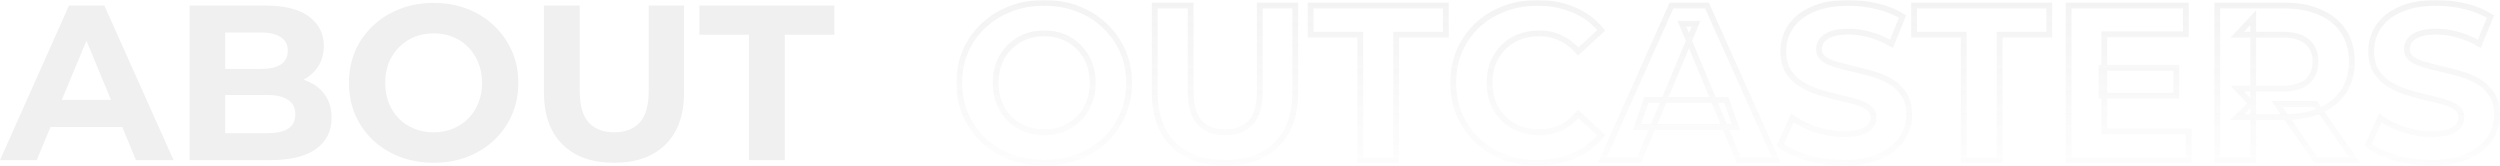 <svg width="860" height="57" viewBox="0 0 860 57" fill="none" xmlns="http://www.w3.org/2000/svg">
<path d="M0 55.088L23.73 1.912H35.9L59.706 55.088H46.776L27.305 8.141H32.173L12.626 55.088H0ZM11.865 43.693L15.136 34.349H42.517L45.864 43.693H11.865Z" fill="#F0F0F0"/>
<path d="M65.23 55.088V1.912H91.242C97.935 1.912 102.955 3.178 106.302 5.71C109.699 8.242 111.398 11.585 111.398 15.738C111.398 18.523 110.713 20.954 109.344 23.03C107.975 25.056 106.099 26.626 103.716 27.74C101.333 28.855 98.594 29.412 95.501 29.412L96.947 26.297C100.293 26.297 103.259 26.854 105.845 27.968C108.431 29.032 110.434 30.627 111.854 32.754C113.325 34.881 114.06 37.489 114.06 40.579C114.06 45.137 112.26 48.707 108.66 51.29C105.06 53.822 99.761 55.088 92.763 55.088H65.23ZM77.475 45.82H91.851C95.045 45.82 97.454 45.314 99.076 44.301C100.75 43.238 101.586 41.566 101.586 39.287C101.586 37.059 100.75 35.413 99.076 34.349C97.454 33.235 95.045 32.678 91.851 32.678H76.563V23.714H89.721C92.713 23.714 94.994 23.208 96.566 22.195C98.189 21.131 99 19.536 99 17.409C99 15.332 98.189 13.788 96.566 12.775C94.994 11.711 92.713 11.18 89.721 11.18H77.475V45.82Z" fill="#F0F0F0"/>
<path d="M149.248 56C145.04 56 141.135 55.316 137.535 53.949C133.986 52.581 130.893 50.657 128.256 48.175C125.67 45.694 123.642 42.782 122.171 39.439C120.752 36.097 120.042 32.45 120.042 28.5C120.042 24.55 120.752 20.903 122.171 17.561C123.642 14.218 125.695 11.306 128.332 8.825C130.969 6.343 134.062 4.419 137.611 3.051C141.161 1.684 145.014 1 149.172 1C153.381 1 157.235 1.684 160.733 3.051C164.283 4.419 167.35 6.343 169.936 8.825C172.573 11.306 174.627 14.218 176.097 17.561C177.568 20.853 178.303 24.499 178.303 28.5C178.303 32.45 177.568 36.122 176.097 39.515C174.627 42.858 172.573 45.77 169.936 48.251C167.35 50.682 164.283 52.581 160.733 53.949C157.235 55.316 153.406 56 149.248 56ZM149.172 45.517C151.556 45.517 153.736 45.111 155.713 44.301C157.742 43.491 159.516 42.326 161.038 40.807C162.559 39.287 163.725 37.489 164.536 35.413C165.398 33.337 165.829 31.032 165.829 28.5C165.829 25.968 165.398 23.663 164.536 21.587C163.725 19.511 162.559 17.713 161.038 16.193C159.567 14.674 157.818 13.509 155.789 12.699C153.761 11.889 151.556 11.483 149.172 11.483C146.789 11.483 144.583 11.889 142.555 12.699C140.578 13.509 138.828 14.674 137.307 16.193C135.786 17.713 134.594 19.511 133.732 21.587C132.921 23.663 132.515 25.968 132.515 28.5C132.515 30.982 132.921 33.286 133.732 35.413C134.594 37.489 135.761 39.287 137.231 40.807C138.752 42.326 140.527 43.491 142.555 44.301C144.583 45.111 146.789 45.517 149.172 45.517Z" fill="#F0F0F0"/>
<path d="M211.217 56C203.662 56 197.755 53.898 193.496 49.695C189.236 45.491 187.107 39.49 187.107 31.691V1.912H199.428V31.235C199.428 36.299 200.468 39.946 202.547 42.174C204.626 44.402 207.541 45.517 211.293 45.517C215.046 45.517 217.961 44.402 220.04 42.174C222.119 39.946 223.159 36.299 223.159 31.235V1.912H235.328V31.691C235.328 39.49 233.198 45.491 228.939 49.695C224.68 53.898 218.773 56 211.217 56Z" fill="#F0F0F0"/>
<path d="M257.641 55.088V11.939H240.604V1.912H287V11.939H269.963V55.088H257.641Z" fill="#F0F0F0"/>
<g filter="url(#filter0_b_1319_1834)">
<mask id="path-2-outside-1_1319_1834" maskUnits="userSpaceOnUse" x="329" y="0" width="531" height="57" fill="black">
<rect fill="white" x="329" width="531" height="57"/>
<path d="M359.278 56C355.059 56 351.145 55.316 347.536 53.949C343.978 52.581 340.878 50.657 338.234 48.175C335.642 45.694 333.609 42.782 332.135 39.439C330.712 36.097 330 32.45 330 28.5C330 24.55 330.712 20.903 332.135 17.561C333.609 14.218 335.668 11.306 338.311 8.825C340.954 6.343 344.054 4.419 347.613 3.051C351.171 1.684 355.034 1 359.202 1C363.421 1 367.284 1.684 370.791 3.051C374.349 4.419 377.424 6.343 380.017 8.825C382.66 11.306 384.718 14.218 386.192 17.561C387.666 20.853 388.403 24.499 388.403 28.5C388.403 32.45 387.666 36.122 386.192 39.515C384.718 42.858 382.66 45.77 380.017 48.251C377.424 50.682 374.349 52.581 370.791 53.949C367.284 55.316 363.446 56 359.278 56ZM359.202 45.517C361.591 45.517 363.776 45.111 365.759 44.301C367.792 43.491 369.571 42.326 371.096 40.807C372.621 39.287 373.79 37.489 374.603 35.413C375.467 33.337 375.899 31.032 375.899 28.5C375.899 25.968 375.467 23.663 374.603 21.587C373.79 19.511 372.621 17.713 371.096 16.193C369.622 14.674 367.868 13.509 365.835 12.699C363.802 11.889 361.591 11.483 359.202 11.483C356.813 11.483 354.602 11.889 352.568 12.699C350.586 13.509 348.832 14.674 347.308 16.193C345.783 17.713 344.588 19.511 343.724 21.587C342.911 23.663 342.504 25.968 342.504 28.5C342.504 30.982 342.911 33.286 343.724 35.413C344.588 37.489 345.757 39.287 347.231 40.807C348.756 42.326 350.535 43.491 352.568 44.301C354.602 45.111 356.813 45.517 359.202 45.517Z"/>
<path d="M421.398 56C413.825 56 407.903 53.898 403.633 49.695C399.364 45.491 397.229 39.49 397.229 31.691V1.912H409.58V31.235C409.58 36.299 410.622 39.946 412.706 42.174C414.79 44.402 417.713 45.517 421.475 45.517C425.236 45.517 428.159 44.402 430.243 42.174C432.327 39.946 433.369 36.299 433.369 31.235V1.912H445.568V31.691C445.568 39.49 443.433 45.491 439.163 49.695C434.894 53.898 428.972 56 421.398 56Z"/>
<path d="M467.936 55.088V11.939H450.857V1.912H497.366V11.939H480.287V55.088H467.936Z"/>
<path d="M528.809 56C524.692 56 520.854 55.342 517.296 54.025C513.789 52.657 510.739 50.733 508.147 48.251C505.555 45.77 503.521 42.858 502.047 39.515C500.624 36.173 499.913 32.501 499.913 28.5C499.913 24.499 500.624 20.827 502.047 17.485C503.521 14.142 505.555 11.23 508.147 8.749C510.79 6.267 513.865 4.368 517.373 3.051C520.88 1.684 524.717 1 528.885 1C533.511 1 537.679 1.81 541.39 3.431C545.151 5.001 548.302 7.331 550.844 10.42L542.915 17.713C541.085 15.636 539.051 14.092 536.815 13.079C534.578 12.015 532.139 11.483 529.495 11.483C527.005 11.483 524.717 11.889 522.633 12.699C520.549 13.509 518.745 14.674 517.22 16.193C515.695 17.713 514.501 19.511 513.637 21.587C512.823 23.663 512.417 25.968 512.417 28.5C512.417 31.032 512.823 33.337 513.637 35.413C514.501 37.489 515.695 39.287 517.22 40.807C518.745 42.326 520.549 43.491 522.633 44.301C524.717 45.111 527.005 45.517 529.495 45.517C532.139 45.517 534.578 45.01 536.815 43.997C539.051 42.934 541.085 41.338 542.915 39.211L550.844 46.504C548.302 49.593 545.151 51.948 541.39 53.569C537.679 55.19 533.486 56 528.809 56Z"/>
<path d="M551.203 55.088L574.991 1.912H587.19L611.055 55.088H598.093L578.574 8.141H583.454L563.859 55.088H551.203ZM563.097 43.693L566.375 34.349H593.823L597.178 43.693H563.097Z"/>
<path d="M634.128 56C629.858 56 625.767 55.443 621.853 54.329C617.939 53.164 614.787 51.67 612.398 49.847L616.592 40.579C618.879 42.199 621.573 43.541 624.674 44.605C627.825 45.618 631.002 46.124 634.204 46.124C636.644 46.124 638.601 45.896 640.075 45.441C641.6 44.934 642.718 44.251 643.43 43.389C644.142 42.529 644.497 41.541 644.497 40.427C644.497 39.009 643.938 37.895 642.82 37.084C641.702 36.223 640.228 35.54 638.398 35.033C636.568 34.476 634.535 33.97 632.298 33.514C630.113 33.007 627.902 32.4 625.665 31.691C623.479 30.982 621.472 30.07 619.642 28.956C617.812 27.842 616.312 26.373 615.143 24.55C614.025 22.727 613.466 20.397 613.466 17.561C613.466 14.522 614.279 11.762 615.906 9.28C617.583 6.748 620.074 4.748 623.378 3.279C626.732 1.76 630.926 1 635.958 1C639.313 1 642.617 1.405 645.87 2.215C649.123 2.975 651.995 4.14 654.486 5.71L650.673 15.054C648.183 13.636 645.692 12.598 643.201 11.939C640.711 11.23 638.271 10.876 635.882 10.876C633.493 10.876 631.536 11.154 630.011 11.711C628.486 12.268 627.393 13.003 626.732 13.914C626.072 14.775 625.741 15.788 625.741 16.953C625.741 18.32 626.3 19.435 627.419 20.296C628.537 21.106 630.011 21.764 631.841 22.271C633.671 22.777 635.678 23.284 637.864 23.79C640.101 24.297 642.312 24.879 644.497 25.537C646.734 26.196 648.767 27.082 650.597 28.196C652.427 29.31 653.901 30.779 655.019 32.602C656.188 34.425 656.773 36.73 656.773 39.515C656.773 42.503 655.934 45.238 654.257 47.72C652.579 50.201 650.063 52.202 646.709 53.721C643.405 55.24 639.211 56 634.128 56Z"/>
<path d="M675.524 55.088V11.939H658.445V1.912H704.954V11.939H687.875V55.088H675.524Z"/>
<path d="M722.96 23.334H748.655V32.906H722.96V23.334ZM723.875 45.213H752.925V55.088H711.6V1.912H751.933V11.787H723.875V45.213Z"/>
<path d="M762.752 55.088V1.912H785.855C790.633 1.912 794.75 2.697 798.206 4.267C801.663 5.786 804.331 7.989 806.212 10.876C808.093 13.762 809.033 17.206 809.033 21.207C809.033 25.157 808.093 28.576 806.212 31.463C804.331 34.299 801.663 36.477 798.206 37.996C794.75 39.515 790.633 40.275 785.855 40.275H769.614L775.104 34.881V55.088H762.752ZM796.681 55.088L783.338 35.793H796.529L810.024 55.088H796.681ZM775.104 36.249L769.614 30.475H785.168C788.981 30.475 791.827 29.665 793.708 28.044C795.588 26.373 796.529 24.094 796.529 21.207C796.529 18.27 795.588 15.991 793.708 14.37C791.827 12.749 788.981 11.939 785.168 11.939H769.614L775.104 6.09V36.249Z"/>
<path d="M836.355 56C832.086 56 827.994 55.443 824.08 54.329C820.166 53.164 817.015 51.67 814.626 49.847L818.819 40.579C821.106 42.199 823.8 43.541 826.901 44.605C830.052 45.618 833.229 46.124 836.432 46.124C838.871 46.124 840.828 45.896 842.302 45.441C843.827 44.934 844.946 44.251 845.657 43.389C846.369 42.529 846.725 41.541 846.725 40.427C846.725 39.009 846.165 37.895 845.047 37.084C843.929 36.223 842.455 35.54 840.625 35.033C838.795 34.476 836.762 33.97 834.525 33.514C832.34 33.007 830.129 32.4 827.892 31.691C825.707 30.982 823.699 30.07 821.869 28.956C820.039 27.842 818.54 26.373 817.37 24.55C816.252 22.727 815.693 20.397 815.693 17.561C815.693 14.522 816.506 11.762 818.133 9.28C819.81 6.748 822.301 4.748 825.605 3.279C828.96 1.76 833.153 1 838.185 1C841.54 1 844.844 1.405 848.097 2.215C851.35 2.975 854.222 4.14 856.713 5.71L852.9 15.054C850.41 13.636 847.919 12.598 845.428 11.939C842.938 11.23 840.498 10.876 838.109 10.876C835.72 10.876 833.763 11.154 832.238 11.711C830.713 12.268 829.62 13.003 828.96 13.914C828.299 14.775 827.968 15.788 827.968 16.953C827.968 18.32 828.528 19.435 829.646 20.296C830.764 21.106 832.238 21.764 834.068 22.271C835.898 22.777 837.906 23.284 840.091 23.79C842.328 24.297 844.539 24.879 846.725 25.537C848.961 26.196 850.994 27.082 852.824 28.196C854.654 29.31 856.128 30.779 857.246 32.602C858.415 34.425 859 36.73 859 39.515C859 42.503 858.161 45.238 856.484 47.72C854.807 50.201 852.29 52.202 848.936 53.721C845.632 55.24 841.438 56 836.355 56Z"/>
</mask>
<path d="M359.278 56C355.059 56 351.145 55.316 347.536 53.949C343.978 52.581 340.878 50.657 338.234 48.175C335.642 45.694 333.609 42.782 332.135 39.439C330.712 36.097 330 32.45 330 28.5C330 24.55 330.712 20.903 332.135 17.561C333.609 14.218 335.668 11.306 338.311 8.825C340.954 6.343 344.054 4.419 347.613 3.051C351.171 1.684 355.034 1 359.202 1C363.421 1 367.284 1.684 370.791 3.051C374.349 4.419 377.424 6.343 380.017 8.825C382.66 11.306 384.718 14.218 386.192 17.561C387.666 20.853 388.403 24.499 388.403 28.5C388.403 32.45 387.666 36.122 386.192 39.515C384.718 42.858 382.66 45.77 380.017 48.251C377.424 50.682 374.349 52.581 370.791 53.949C367.284 55.316 363.446 56 359.278 56ZM359.202 45.517C361.591 45.517 363.776 45.111 365.759 44.301C367.792 43.491 369.571 42.326 371.096 40.807C372.621 39.287 373.79 37.489 374.603 35.413C375.467 33.337 375.899 31.032 375.899 28.5C375.899 25.968 375.467 23.663 374.603 21.587C373.79 19.511 372.621 17.713 371.096 16.193C369.622 14.674 367.868 13.509 365.835 12.699C363.802 11.889 361.591 11.483 359.202 11.483C356.813 11.483 354.602 11.889 352.568 12.699C350.586 13.509 348.832 14.674 347.308 16.193C345.783 17.713 344.588 19.511 343.724 21.587C342.911 23.663 342.504 25.968 342.504 28.5C342.504 30.982 342.911 33.286 343.724 35.413C344.588 37.489 345.757 39.287 347.231 40.807C348.756 42.326 350.535 43.491 352.568 44.301C354.602 45.111 356.813 45.517 359.202 45.517Z" fill="#F0F0F0" fill-opacity="0.05"/>
<path d="M421.398 56C413.825 56 407.903 53.898 403.633 49.695C399.364 45.491 397.229 39.49 397.229 31.691V1.912H409.58V31.235C409.58 36.299 410.622 39.946 412.706 42.174C414.79 44.402 417.713 45.517 421.475 45.517C425.236 45.517 428.159 44.402 430.243 42.174C432.327 39.946 433.369 36.299 433.369 31.235V1.912H445.568V31.691C445.568 39.49 443.433 45.491 439.163 49.695C434.894 53.898 428.972 56 421.398 56Z" fill="#F0F0F0" fill-opacity="0.05"/>
<path d="M467.936 55.088V11.939H450.857V1.912H497.366V11.939H480.287V55.088H467.936Z" fill="#F0F0F0" fill-opacity="0.05"/>
<path d="M528.809 56C524.692 56 520.854 55.342 517.296 54.025C513.789 52.657 510.739 50.733 508.147 48.251C505.555 45.77 503.521 42.858 502.047 39.515C500.624 36.173 499.913 32.501 499.913 28.5C499.913 24.499 500.624 20.827 502.047 17.485C503.521 14.142 505.555 11.23 508.147 8.749C510.79 6.267 513.865 4.368 517.373 3.051C520.88 1.684 524.717 1 528.885 1C533.511 1 537.679 1.81 541.39 3.431C545.151 5.001 548.302 7.331 550.844 10.42L542.915 17.713C541.085 15.636 539.051 14.092 536.815 13.079C534.578 12.015 532.139 11.483 529.495 11.483C527.005 11.483 524.717 11.889 522.633 12.699C520.549 13.509 518.745 14.674 517.22 16.193C515.695 17.713 514.501 19.511 513.637 21.587C512.823 23.663 512.417 25.968 512.417 28.5C512.417 31.032 512.823 33.337 513.637 35.413C514.501 37.489 515.695 39.287 517.22 40.807C518.745 42.326 520.549 43.491 522.633 44.301C524.717 45.111 527.005 45.517 529.495 45.517C532.139 45.517 534.578 45.01 536.815 43.997C539.051 42.934 541.085 41.338 542.915 39.211L550.844 46.504C548.302 49.593 545.151 51.948 541.39 53.569C537.679 55.19 533.486 56 528.809 56Z" fill="#F0F0F0" fill-opacity="0.05"/>
<path d="M551.203 55.088L574.991 1.912H587.19L611.055 55.088H598.093L578.574 8.141H583.454L563.859 55.088H551.203ZM563.097 43.693L566.375 34.349H593.823L597.178 43.693H563.097Z" fill="#F0F0F0" fill-opacity="0.05"/>
<path d="M634.128 56C629.858 56 625.767 55.443 621.853 54.329C617.939 53.164 614.787 51.67 612.398 49.847L616.592 40.579C618.879 42.199 621.573 43.541 624.674 44.605C627.825 45.618 631.002 46.124 634.204 46.124C636.644 46.124 638.601 45.896 640.075 45.441C641.6 44.934 642.718 44.251 643.43 43.389C644.142 42.529 644.497 41.541 644.497 40.427C644.497 39.009 643.938 37.895 642.82 37.084C641.702 36.223 640.228 35.54 638.398 35.033C636.568 34.476 634.535 33.97 632.298 33.514C630.113 33.007 627.902 32.4 625.665 31.691C623.479 30.982 621.472 30.07 619.642 28.956C617.812 27.842 616.312 26.373 615.143 24.55C614.025 22.727 613.466 20.397 613.466 17.561C613.466 14.522 614.279 11.762 615.906 9.28C617.583 6.748 620.074 4.748 623.378 3.279C626.732 1.76 630.926 1 635.958 1C639.313 1 642.617 1.405 645.87 2.215C649.123 2.975 651.995 4.14 654.486 5.71L650.673 15.054C648.183 13.636 645.692 12.598 643.201 11.939C640.711 11.23 638.271 10.876 635.882 10.876C633.493 10.876 631.536 11.154 630.011 11.711C628.486 12.268 627.393 13.003 626.732 13.914C626.072 14.775 625.741 15.788 625.741 16.953C625.741 18.32 626.3 19.435 627.419 20.296C628.537 21.106 630.011 21.764 631.841 22.271C633.671 22.777 635.678 23.284 637.864 23.79C640.101 24.297 642.312 24.879 644.497 25.537C646.734 26.196 648.767 27.082 650.597 28.196C652.427 29.31 653.901 30.779 655.019 32.602C656.188 34.425 656.773 36.73 656.773 39.515C656.773 42.503 655.934 45.238 654.257 47.72C652.579 50.201 650.063 52.202 646.709 53.721C643.405 55.24 639.211 56 634.128 56Z" fill="#F0F0F0" fill-opacity="0.05"/>
<path d="M675.524 55.088V11.939H658.445V1.912H704.954V11.939H687.875V55.088H675.524Z" fill="#F0F0F0" fill-opacity="0.05"/>
<path d="M722.96 23.334H748.655V32.906H722.96V23.334ZM723.875 45.213H752.925V55.088H711.6V1.912H751.933V11.787H723.875V45.213Z" fill="#F0F0F0" fill-opacity="0.05"/>
<path d="M762.752 55.088V1.912H785.855C790.633 1.912 794.75 2.697 798.206 4.267C801.663 5.786 804.331 7.989 806.212 10.876C808.093 13.762 809.033 17.206 809.033 21.207C809.033 25.157 808.093 28.576 806.212 31.463C804.331 34.299 801.663 36.477 798.206 37.996C794.75 39.515 790.633 40.275 785.855 40.275H769.614L775.104 34.881V55.088H762.752ZM796.681 55.088L783.338 35.793H796.529L810.024 55.088H796.681ZM775.104 36.249L769.614 30.475H785.168C788.981 30.475 791.827 29.665 793.708 28.044C795.588 26.373 796.529 24.094 796.529 21.207C796.529 18.27 795.588 15.991 793.708 14.37C791.827 12.749 788.981 11.939 785.168 11.939H769.614L775.104 6.09V36.249Z" fill="#F0F0F0" fill-opacity="0.05"/>
<path d="M836.355 56C832.086 56 827.994 55.443 824.08 54.329C820.166 53.164 817.015 51.67 814.626 49.847L818.819 40.579C821.106 42.199 823.8 43.541 826.901 44.605C830.052 45.618 833.229 46.124 836.432 46.124C838.871 46.124 840.828 45.896 842.302 45.441C843.827 44.934 844.946 44.251 845.657 43.389C846.369 42.529 846.725 41.541 846.725 40.427C846.725 39.009 846.165 37.895 845.047 37.084C843.929 36.223 842.455 35.54 840.625 35.033C838.795 34.476 836.762 33.97 834.525 33.514C832.34 33.007 830.129 32.4 827.892 31.691C825.707 30.982 823.699 30.07 821.869 28.956C820.039 27.842 818.54 26.373 817.37 24.55C816.252 22.727 815.693 20.397 815.693 17.561C815.693 14.522 816.506 11.762 818.133 9.28C819.81 6.748 822.301 4.748 825.605 3.279C828.96 1.76 833.153 1 838.185 1C841.54 1 844.844 1.405 848.097 2.215C851.35 2.975 854.222 4.14 856.713 5.71L852.9 15.054C850.41 13.636 847.919 12.598 845.428 11.939C842.938 11.23 840.498 10.876 838.109 10.876C835.72 10.876 833.763 11.154 832.238 11.711C830.713 12.268 829.62 13.003 828.96 13.914C828.299 14.775 827.968 15.788 827.968 16.953C827.968 18.32 828.528 19.435 829.646 20.296C830.764 21.106 832.238 21.764 834.068 22.271C835.898 22.777 837.906 23.284 840.091 23.79C842.328 24.297 844.539 24.879 846.725 25.537C848.961 26.196 850.994 27.082 852.824 28.196C854.654 29.31 856.128 30.779 857.246 32.602C858.415 34.425 859 36.73 859 39.515C859 42.503 858.161 45.238 856.484 47.72C854.807 50.201 852.29 52.202 848.936 53.721C845.632 55.24 841.438 56 836.355 56Z" fill="#F0F0F0" fill-opacity="0.05"/>
<path d="M359.278 56C355.059 56 351.145 55.316 347.536 53.949C343.978 52.581 340.878 50.657 338.234 48.175C335.642 45.694 333.609 42.782 332.135 39.439C330.712 36.097 330 32.45 330 28.5C330 24.55 330.712 20.903 332.135 17.561C333.609 14.218 335.668 11.306 338.311 8.825C340.954 6.343 344.054 4.419 347.613 3.051C351.171 1.684 355.034 1 359.202 1C363.421 1 367.284 1.684 370.791 3.051C374.349 4.419 377.424 6.343 380.017 8.825C382.66 11.306 384.718 14.218 386.192 17.561C387.666 20.853 388.403 24.499 388.403 28.5C388.403 32.45 387.666 36.122 386.192 39.515C384.718 42.858 382.66 45.77 380.017 48.251C377.424 50.682 374.349 52.581 370.791 53.949C367.284 55.316 363.446 56 359.278 56ZM359.202 45.517C361.591 45.517 363.776 45.111 365.759 44.301C367.792 43.491 369.571 42.326 371.096 40.807C372.621 39.287 373.79 37.489 374.603 35.413C375.467 33.337 375.899 31.032 375.899 28.5C375.899 25.968 375.467 23.663 374.603 21.587C373.79 19.511 372.621 17.713 371.096 16.193C369.622 14.674 367.868 13.509 365.835 12.699C363.802 11.889 361.591 11.483 359.202 11.483C356.813 11.483 354.602 11.889 352.568 12.699C350.586 13.509 348.832 14.674 347.308 16.193C345.783 17.713 344.588 19.511 343.724 21.587C342.911 23.663 342.504 25.968 342.504 28.5C342.504 30.982 342.911 33.286 343.724 35.413C344.588 37.489 345.757 39.287 347.231 40.807C348.756 42.326 350.535 43.491 352.568 44.301C354.602 45.111 356.813 45.517 359.202 45.517Z" stroke="url(#paint0_linear_1319_1834)" stroke-width="2" mask="url(#path-2-outside-1_1319_1834)"/>
<path d="M421.398 56C413.825 56 407.903 53.898 403.633 49.695C399.364 45.491 397.229 39.49 397.229 31.691V1.912H409.58V31.235C409.58 36.299 410.622 39.946 412.706 42.174C414.79 44.402 417.713 45.517 421.475 45.517C425.236 45.517 428.159 44.402 430.243 42.174C432.327 39.946 433.369 36.299 433.369 31.235V1.912H445.568V31.691C445.568 39.49 443.433 45.491 439.163 49.695C434.894 53.898 428.972 56 421.398 56Z" stroke="url(#paint1_linear_1319_1834)" stroke-width="2" mask="url(#path-2-outside-1_1319_1834)"/>
<path d="M467.936 55.088V11.939H450.857V1.912H497.366V11.939H480.287V55.088H467.936Z" stroke="url(#paint2_linear_1319_1834)" stroke-width="2" mask="url(#path-2-outside-1_1319_1834)"/>
<path d="M528.809 56C524.692 56 520.854 55.342 517.296 54.025C513.789 52.657 510.739 50.733 508.147 48.251C505.555 45.77 503.521 42.858 502.047 39.515C500.624 36.173 499.913 32.501 499.913 28.5C499.913 24.499 500.624 20.827 502.047 17.485C503.521 14.142 505.555 11.23 508.147 8.749C510.79 6.267 513.865 4.368 517.373 3.051C520.88 1.684 524.717 1 528.885 1C533.511 1 537.679 1.81 541.39 3.431C545.151 5.001 548.302 7.331 550.844 10.42L542.915 17.713C541.085 15.636 539.051 14.092 536.815 13.079C534.578 12.015 532.139 11.483 529.495 11.483C527.005 11.483 524.717 11.889 522.633 12.699C520.549 13.509 518.745 14.674 517.22 16.193C515.695 17.713 514.501 19.511 513.637 21.587C512.823 23.663 512.417 25.968 512.417 28.5C512.417 31.032 512.823 33.337 513.637 35.413C514.501 37.489 515.695 39.287 517.22 40.807C518.745 42.326 520.549 43.491 522.633 44.301C524.717 45.111 527.005 45.517 529.495 45.517C532.139 45.517 534.578 45.01 536.815 43.997C539.051 42.934 541.085 41.338 542.915 39.211L550.844 46.504C548.302 49.593 545.151 51.948 541.39 53.569C537.679 55.19 533.486 56 528.809 56Z" stroke="url(#paint3_linear_1319_1834)" stroke-width="2" mask="url(#path-2-outside-1_1319_1834)"/>
<path d="M551.203 55.088L574.991 1.912H587.19L611.055 55.088H598.093L578.574 8.141H583.454L563.859 55.088H551.203ZM563.097 43.693L566.375 34.349H593.823L597.178 43.693H563.097Z" stroke="url(#paint4_linear_1319_1834)" stroke-width="2" mask="url(#path-2-outside-1_1319_1834)"/>
<path d="M634.128 56C629.858 56 625.767 55.443 621.853 54.329C617.939 53.164 614.787 51.67 612.398 49.847L616.592 40.579C618.879 42.199 621.573 43.541 624.674 44.605C627.825 45.618 631.002 46.124 634.204 46.124C636.644 46.124 638.601 45.896 640.075 45.441C641.6 44.934 642.718 44.251 643.43 43.389C644.142 42.529 644.497 41.541 644.497 40.427C644.497 39.009 643.938 37.895 642.82 37.084C641.702 36.223 640.228 35.54 638.398 35.033C636.568 34.476 634.535 33.97 632.298 33.514C630.113 33.007 627.902 32.4 625.665 31.691C623.479 30.982 621.472 30.07 619.642 28.956C617.812 27.842 616.312 26.373 615.143 24.55C614.025 22.727 613.466 20.397 613.466 17.561C613.466 14.522 614.279 11.762 615.906 9.28C617.583 6.748 620.074 4.748 623.378 3.279C626.732 1.76 630.926 1 635.958 1C639.313 1 642.617 1.405 645.87 2.215C649.123 2.975 651.995 4.14 654.486 5.71L650.673 15.054C648.183 13.636 645.692 12.598 643.201 11.939C640.711 11.23 638.271 10.876 635.882 10.876C633.493 10.876 631.536 11.154 630.011 11.711C628.486 12.268 627.393 13.003 626.732 13.914C626.072 14.775 625.741 15.788 625.741 16.953C625.741 18.32 626.3 19.435 627.419 20.296C628.537 21.106 630.011 21.764 631.841 22.271C633.671 22.777 635.678 23.284 637.864 23.79C640.101 24.297 642.312 24.879 644.497 25.537C646.734 26.196 648.767 27.082 650.597 28.196C652.427 29.31 653.901 30.779 655.019 32.602C656.188 34.425 656.773 36.73 656.773 39.515C656.773 42.503 655.934 45.238 654.257 47.72C652.579 50.201 650.063 52.202 646.709 53.721C643.405 55.24 639.211 56 634.128 56Z" stroke="url(#paint5_linear_1319_1834)" stroke-width="2" mask="url(#path-2-outside-1_1319_1834)"/>
<path d="M675.524 55.088V11.939H658.445V1.912H704.954V11.939H687.875V55.088H675.524Z" stroke="url(#paint6_linear_1319_1834)" stroke-width="2" mask="url(#path-2-outside-1_1319_1834)"/>
<path d="M722.96 23.334H748.655V32.906H722.96V23.334ZM723.875 45.213H752.925V55.088H711.6V1.912H751.933V11.787H723.875V45.213Z" stroke="url(#paint7_linear_1319_1834)" stroke-width="2" mask="url(#path-2-outside-1_1319_1834)"/>
<path d="M762.752 55.088V1.912H785.855C790.633 1.912 794.75 2.697 798.206 4.267C801.663 5.786 804.331 7.989 806.212 10.876C808.093 13.762 809.033 17.206 809.033 21.207C809.033 25.157 808.093 28.576 806.212 31.463C804.331 34.299 801.663 36.477 798.206 37.996C794.75 39.515 790.633 40.275 785.855 40.275H769.614L775.104 34.881V55.088H762.752ZM796.681 55.088L783.338 35.793H796.529L810.024 55.088H796.681ZM775.104 36.249L769.614 30.475H785.168C788.981 30.475 791.827 29.665 793.708 28.044C795.588 26.373 796.529 24.094 796.529 21.207C796.529 18.27 795.588 15.991 793.708 14.37C791.827 12.749 788.981 11.939 785.168 11.939H769.614L775.104 6.09V36.249Z" stroke="url(#paint8_linear_1319_1834)" stroke-width="2" mask="url(#path-2-outside-1_1319_1834)"/>
<path d="M836.355 56C832.086 56 827.994 55.443 824.08 54.329C820.166 53.164 817.015 51.67 814.626 49.847L818.819 40.579C821.106 42.199 823.8 43.541 826.901 44.605C830.052 45.618 833.229 46.124 836.432 46.124C838.871 46.124 840.828 45.896 842.302 45.441C843.827 44.934 844.946 44.251 845.657 43.389C846.369 42.529 846.725 41.541 846.725 40.427C846.725 39.009 846.165 37.895 845.047 37.084C843.929 36.223 842.455 35.54 840.625 35.033C838.795 34.476 836.762 33.97 834.525 33.514C832.34 33.007 830.129 32.4 827.892 31.691C825.707 30.982 823.699 30.07 821.869 28.956C820.039 27.842 818.54 26.373 817.37 24.55C816.252 22.727 815.693 20.397 815.693 17.561C815.693 14.522 816.506 11.762 818.133 9.28C819.81 6.748 822.301 4.748 825.605 3.279C828.96 1.76 833.153 1 838.185 1C841.54 1 844.844 1.405 848.097 2.215C851.35 2.975 854.222 4.14 856.713 5.71L852.9 15.054C850.41 13.636 847.919 12.598 845.428 11.939C842.938 11.23 840.498 10.876 838.109 10.876C835.72 10.876 833.763 11.154 832.238 11.711C830.713 12.268 829.62 13.003 828.96 13.914C828.299 14.775 827.968 15.788 827.968 16.953C827.968 18.32 828.528 19.435 829.646 20.296C830.764 21.106 832.238 21.764 834.068 22.271C835.898 22.777 837.906 23.284 840.091 23.79C842.328 24.297 844.539 24.879 846.725 25.537C848.961 26.196 850.994 27.082 852.824 28.196C854.654 29.31 856.128 30.779 857.246 32.602C858.415 34.425 859 36.73 859 39.515C859 42.503 858.161 45.238 856.484 47.72C854.807 50.201 852.29 52.202 848.936 53.721C845.632 55.24 841.438 56 836.355 56Z" stroke="url(#paint9_linear_1319_1834)" stroke-width="2" mask="url(#path-2-outside-1_1319_1834)"/>
</g>
<defs>
<filter id="filter0_b_1319_1834" x="309" y="-20" width="571" height="97" filterUnits="userSpaceOnUse" color-interpolation-filters="sRGB">
<feFlood flood-opacity="0" result="BackgroundImageFix"/>
<feGaussianBlur in="BackgroundImageFix" stdDeviation="10"/>
<feComposite in2="SourceAlpha" operator="in" result="effect1_backgroundBlur_1319_1834"/>
<feBlend mode="normal" in="SourceGraphic" in2="effect1_backgroundBlur_1319_1834" result="shape"/>
</filter>
<linearGradient id="paint0_linear_1319_1834" x1="594.5" y1="-20.878" x2="594.5" y2="70.915" gradientUnits="userSpaceOnUse">
<stop stop-color="#F0F0F0"/>
<stop offset="1" stop-color="#F0F0F0" stop-opacity="0"/>
</linearGradient>
<linearGradient id="paint1_linear_1319_1834" x1="594.5" y1="-20.878" x2="594.5" y2="70.915" gradientUnits="userSpaceOnUse">
<stop stop-color="#F0F0F0"/>
<stop offset="1" stop-color="#F0F0F0" stop-opacity="0"/>
</linearGradient>
<linearGradient id="paint2_linear_1319_1834" x1="594.5" y1="-20.878" x2="594.5" y2="70.915" gradientUnits="userSpaceOnUse">
<stop stop-color="#F0F0F0"/>
<stop offset="1" stop-color="#F0F0F0" stop-opacity="0"/>
</linearGradient>
<linearGradient id="paint3_linear_1319_1834" x1="594.5" y1="-20.878" x2="594.5" y2="70.915" gradientUnits="userSpaceOnUse">
<stop stop-color="#F0F0F0"/>
<stop offset="1" stop-color="#F0F0F0" stop-opacity="0"/>
</linearGradient>
<linearGradient id="paint4_linear_1319_1834" x1="594.5" y1="-20.878" x2="594.5" y2="70.915" gradientUnits="userSpaceOnUse">
<stop stop-color="#F0F0F0"/>
<stop offset="1" stop-color="#F0F0F0" stop-opacity="0"/>
</linearGradient>
<linearGradient id="paint5_linear_1319_1834" x1="594.5" y1="-20.878" x2="594.5" y2="70.915" gradientUnits="userSpaceOnUse">
<stop stop-color="#F0F0F0"/>
<stop offset="1" stop-color="#F0F0F0" stop-opacity="0"/>
</linearGradient>
<linearGradient id="paint6_linear_1319_1834" x1="594.5" y1="-20.878" x2="594.5" y2="70.915" gradientUnits="userSpaceOnUse">
<stop stop-color="#F0F0F0"/>
<stop offset="1" stop-color="#F0F0F0" stop-opacity="0"/>
</linearGradient>
<linearGradient id="paint7_linear_1319_1834" x1="594.5" y1="-20.878" x2="594.5" y2="70.915" gradientUnits="userSpaceOnUse">
<stop stop-color="#F0F0F0"/>
<stop offset="1" stop-color="#F0F0F0" stop-opacity="0"/>
</linearGradient>
<linearGradient id="paint8_linear_1319_1834" x1="594.5" y1="-20.878" x2="594.5" y2="70.915" gradientUnits="userSpaceOnUse">
<stop stop-color="#F0F0F0"/>
<stop offset="1" stop-color="#F0F0F0" stop-opacity="0"/>
</linearGradient>
<linearGradient id="paint9_linear_1319_1834" x1="594.5" y1="-20.878" x2="594.5" y2="70.915" gradientUnits="userSpaceOnUse">
<stop stop-color="#F0F0F0"/>
<stop offset="1" stop-color="#F0F0F0" stop-opacity="0"/>
</linearGradient>
</defs>
</svg>
